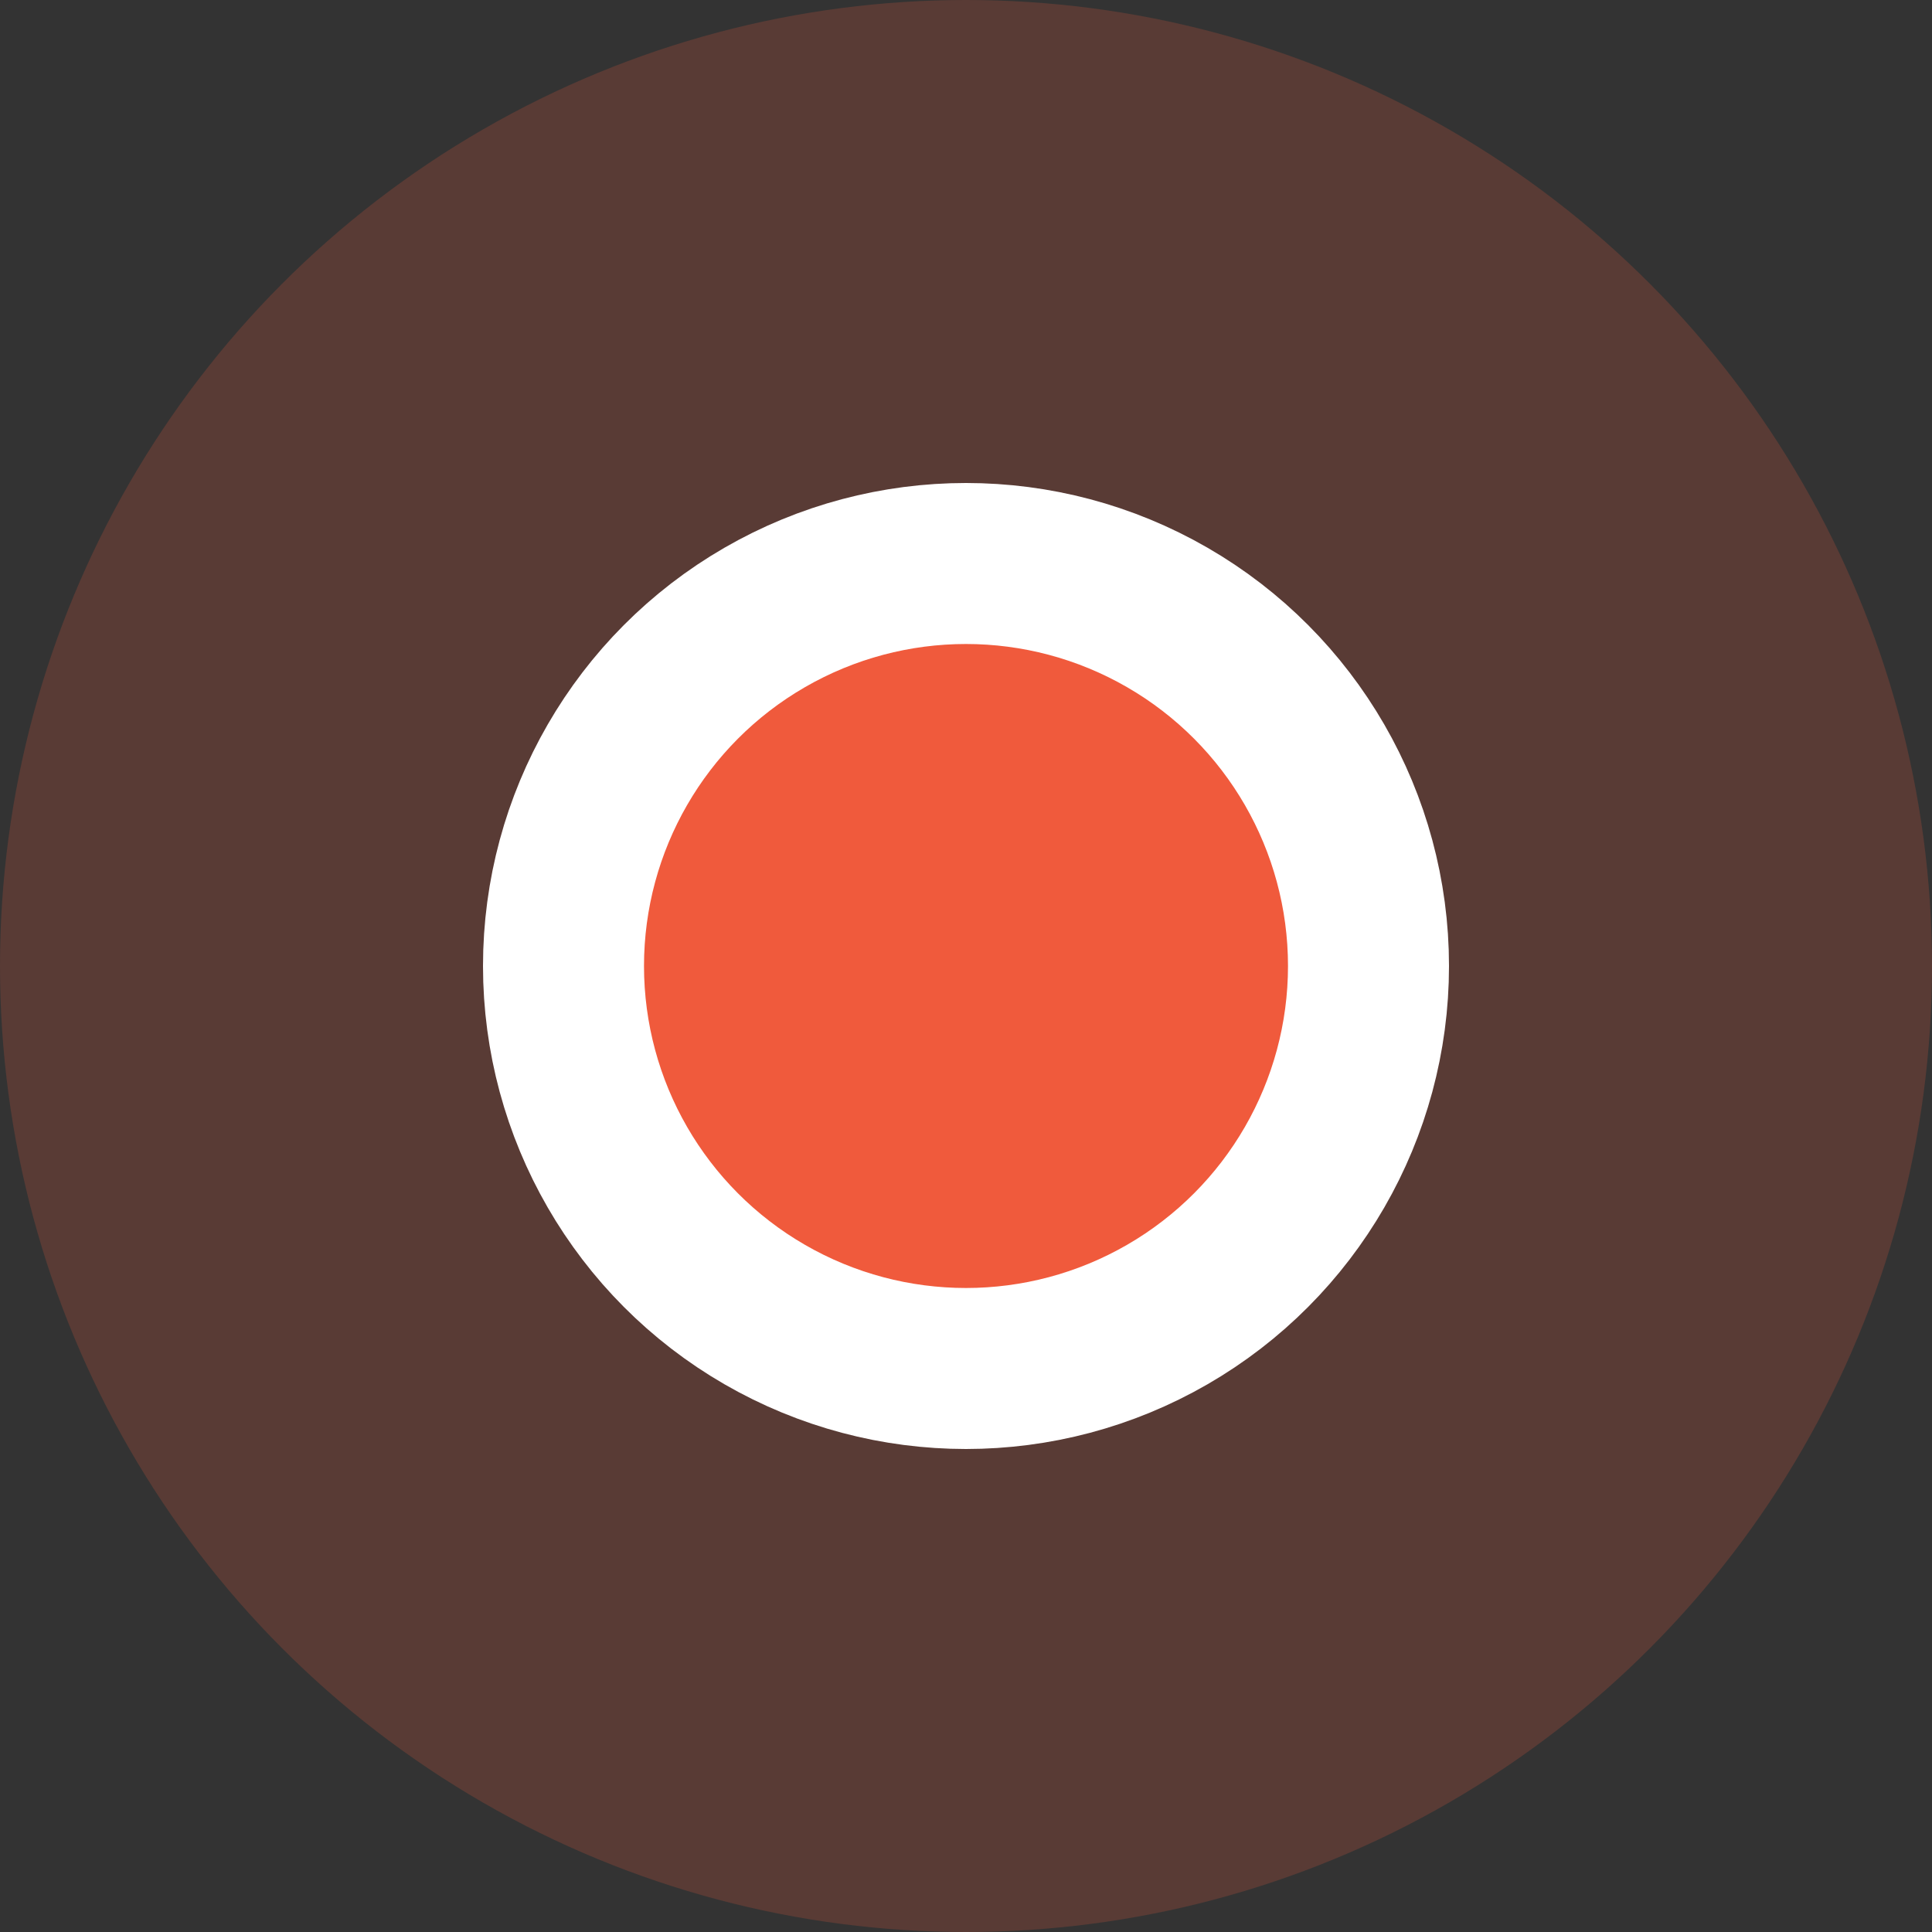 <svg id="marker" xmlns="http://www.w3.org/2000/svg" width="24" height="24" viewBox="0 0 24 24"><rect x="0" y="0" width="24" height="24" fill="#333333" stroke="none"/>  <circle fill="#f05a3c" opacity="0.2" cx="12" cy="12" r="12"/>  <circle fill="#f05a3c" stroke-width="2px" stroke-linejoin="round" stroke="#fff" cx="12" cy="12" r="5"/></svg>